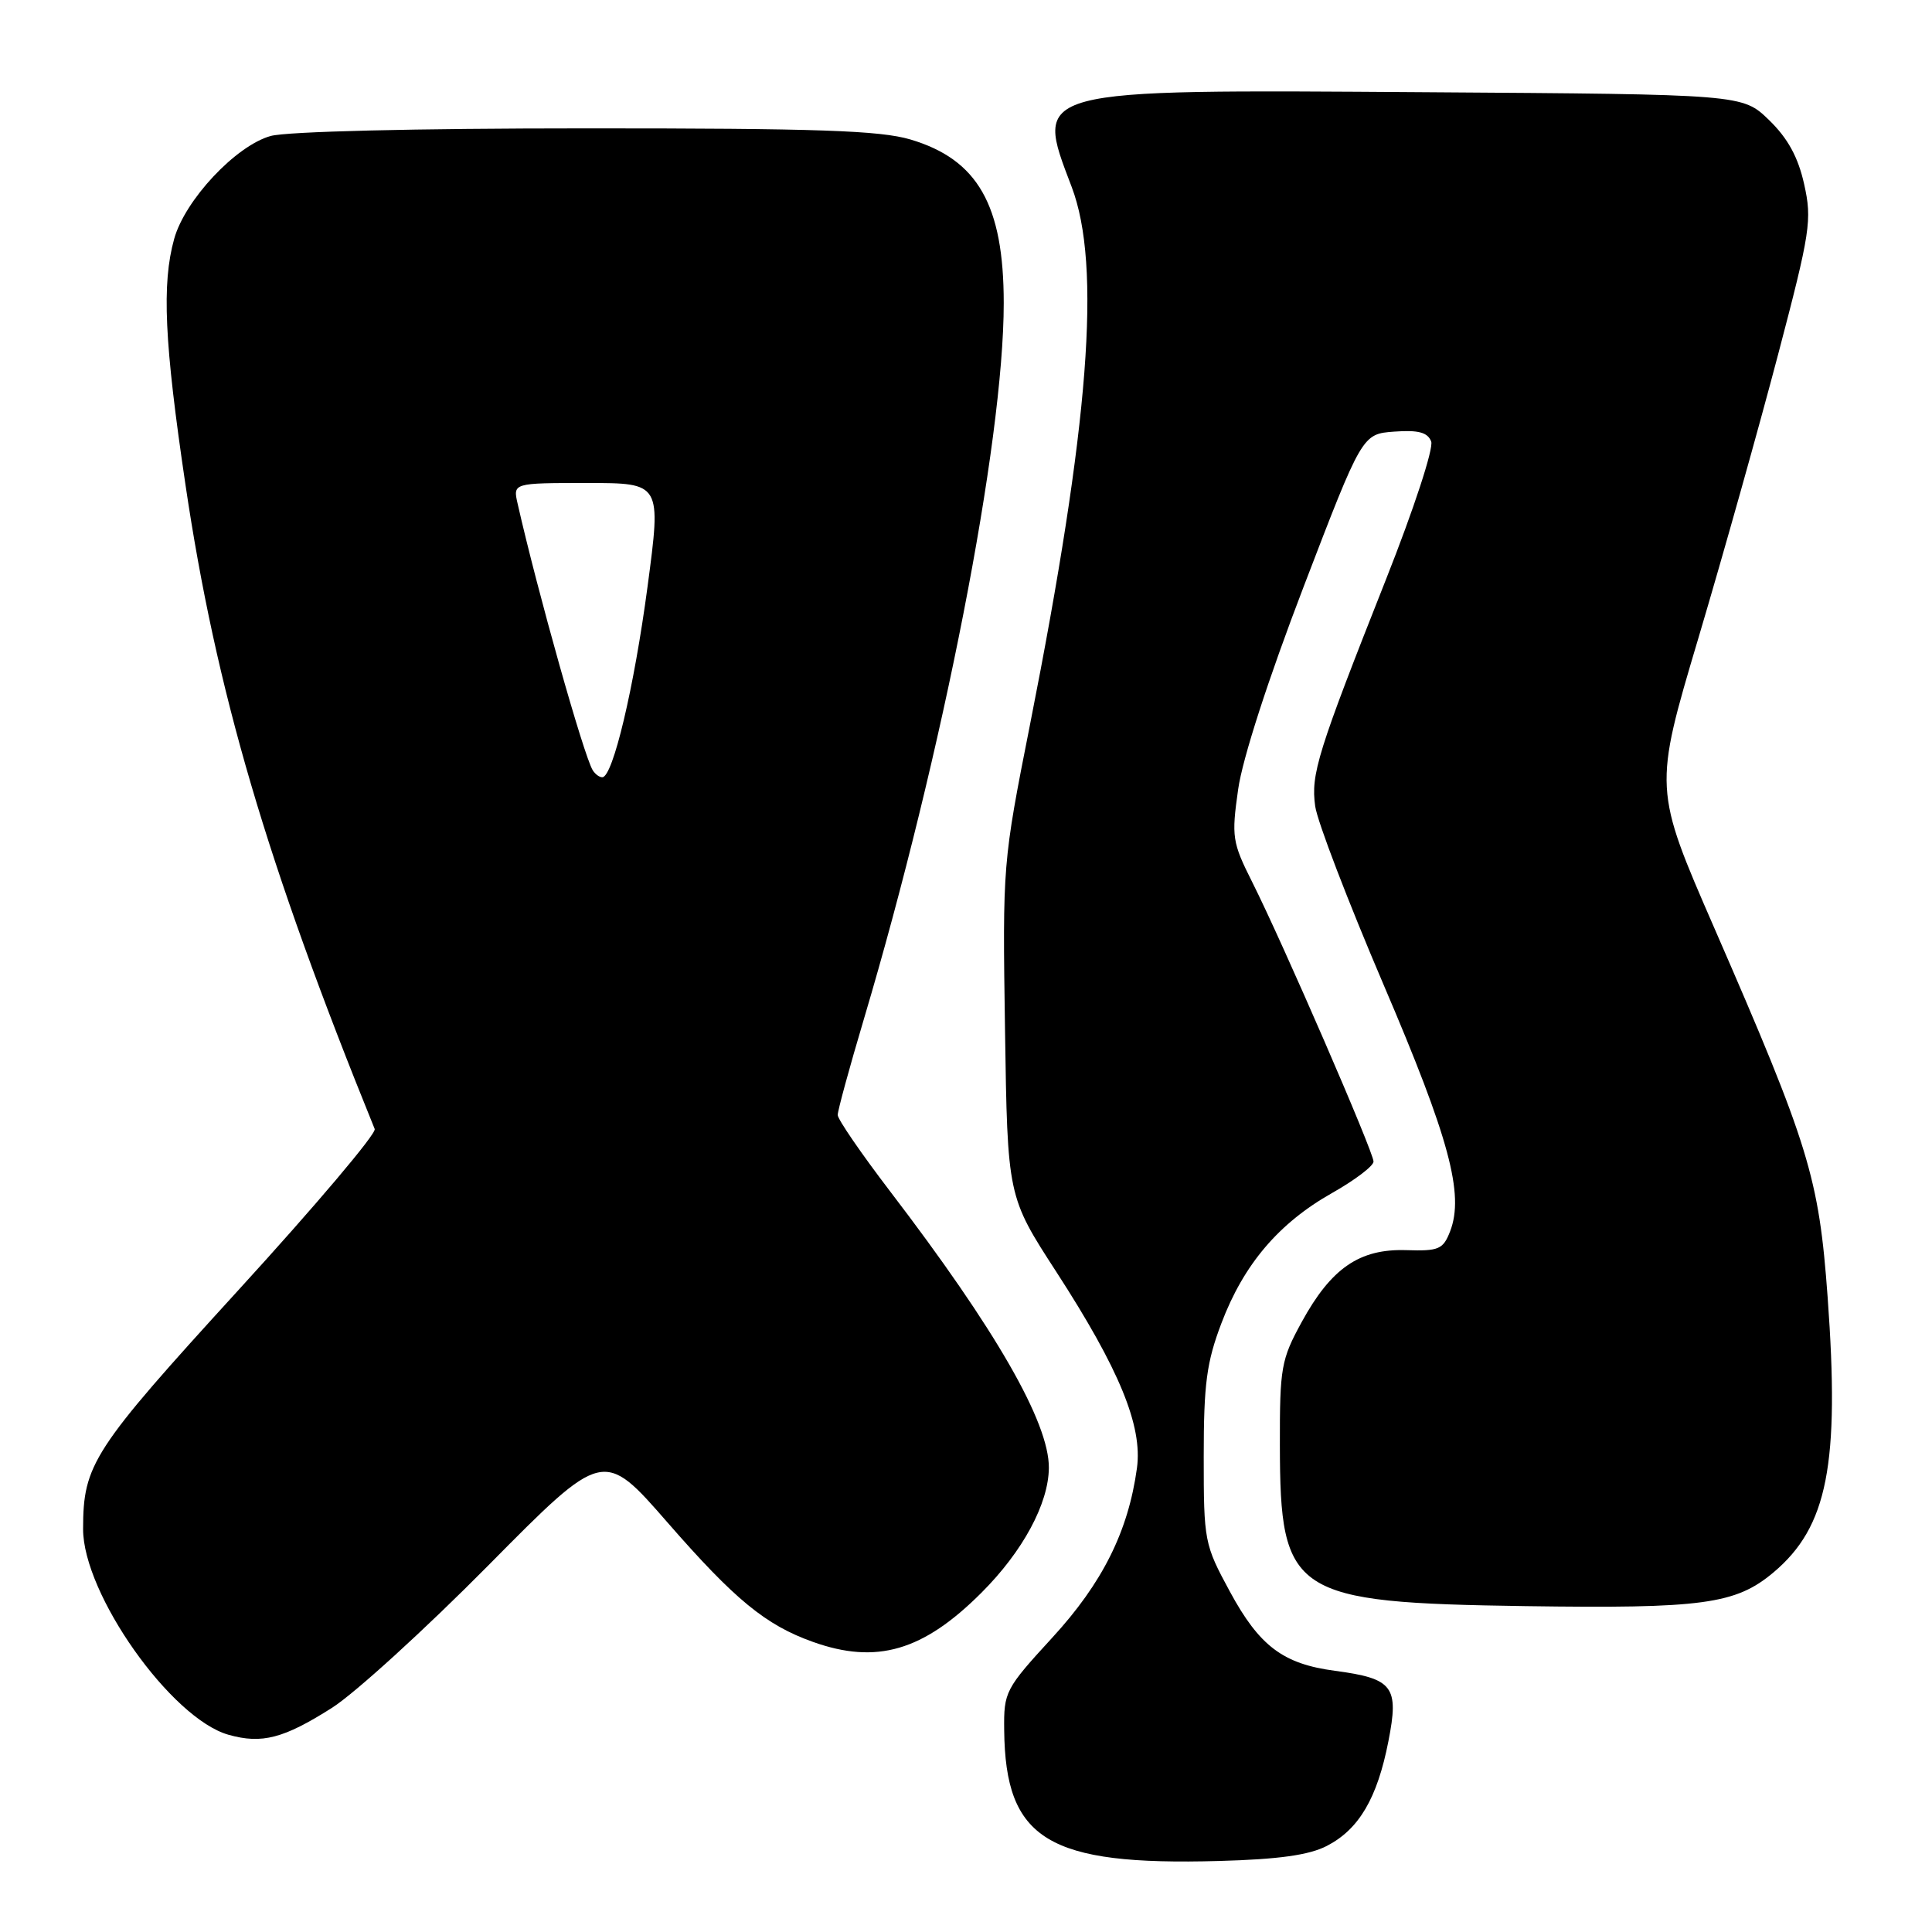 <?xml version="1.0" encoding="UTF-8" standalone="no"?>
<!DOCTYPE svg PUBLIC "-//W3C//DTD SVG 1.1//EN" "http://www.w3.org/Graphics/SVG/1.1/DTD/svg11.dtd" >
<svg xmlns="http://www.w3.org/2000/svg" xmlns:xlink="http://www.w3.org/1999/xlink" version="1.1" viewBox="0 0 256 256">
 <g >
 <path fill="currentColor"
d=" M 175.82 244.59 C 180.07 242.39 182.49 238.29 183.97 230.73 C 185.40 223.46 184.61 222.42 176.89 221.39 C 170.01 220.48 166.88 218.12 162.97 210.90 C 159.58 204.65 159.50 204.23 159.50 193.00 C 159.50 183.36 159.88 180.50 161.85 175.32 C 164.80 167.53 169.45 162.07 176.49 158.09 C 179.52 156.38 182.00 154.50 182.00 153.91 C 182.00 152.65 169.99 124.97 165.93 116.89 C 163.27 111.60 163.17 110.89 164.06 104.60 C 164.63 100.54 168.05 89.97 172.75 77.71 C 180.50 57.50 180.50 57.50 184.76 57.19 C 187.95 56.96 189.17 57.29 189.64 58.50 C 189.98 59.40 187.35 67.44 183.64 76.80 C 174.56 99.74 173.68 102.58 174.27 106.83 C 174.55 108.85 178.64 119.50 183.34 130.50 C 192.04 150.83 194.04 158.24 192.15 163.15 C 191.22 165.55 190.66 165.79 186.31 165.65 C 180.14 165.46 176.39 168.03 172.48 175.18 C 169.76 180.15 169.57 181.21 169.59 191.50 C 169.62 211.32 171.21 212.36 202.14 212.82 C 225.62 213.16 229.98 212.57 235.00 208.35 C 242.17 202.31 243.79 194.06 242.17 171.86 C 241.01 155.99 239.74 151.86 227.17 123.00 C 219.11 104.50 219.11 104.50 225.06 84.50 C 228.33 73.50 233.07 56.62 235.60 47.00 C 239.89 30.69 240.12 29.15 239.06 24.41 C 238.26 20.81 236.90 18.33 234.41 15.91 C 230.89 12.50 230.89 12.50 188.99 12.22 C 136.29 11.86 137.02 11.67 142.00 24.76 C 145.97 35.21 144.34 56.25 136.49 95.97 C 132.85 114.36 132.84 114.52 133.17 136.49 C 133.50 158.55 133.50 158.55 139.97 168.53 C 148.31 181.41 151.42 188.95 150.65 194.54 C 149.50 202.91 146.09 209.75 139.43 217.00 C 133.20 223.79 133.00 224.17 133.06 229.25 C 133.21 243.78 138.85 247.22 161.53 246.59 C 169.44 246.37 173.47 245.81 175.82 244.59 Z  M 44.00 226.29 C 47.02 224.37 56.35 215.87 64.73 207.40 C 79.96 192.00 79.96 192.00 88.46 201.75 C 97.38 211.98 101.46 215.33 107.72 217.56 C 116.15 220.57 122.32 218.77 130.04 211.05 C 135.53 205.57 138.94 199.24 138.98 194.50 C 139.02 188.49 131.95 176.18 117.93 157.84 C 114.12 152.85 111.00 148.31 111.00 147.74 C 111.00 147.17 112.55 141.48 114.45 135.10 C 124.95 99.78 133.00 58.56 133.00 40.16 C 133.00 27.17 129.56 21.13 120.63 18.48 C 116.60 17.29 108.30 17.00 77.57 17.01 C 55.02 17.01 38.02 17.42 35.86 18.02 C 31.26 19.30 24.51 26.49 23.08 31.65 C 21.42 37.61 21.78 45.39 24.57 64.19 C 28.62 91.51 35.33 114.34 49.65 149.60 C 49.90 150.20 41.75 159.83 31.55 170.99 C 12.26 192.12 11.02 194.03 11.01 202.59 C 10.99 211.19 22.68 227.73 30.29 229.87 C 34.71 231.11 37.59 230.36 44.00 226.29 Z  M 78.54 102.06 C 77.36 100.16 71.22 78.37 68.59 66.75 C 67.96 64.00 67.96 64.00 77.80 64.00 C 87.63 64.00 87.63 64.00 85.80 77.75 C 84.02 91.13 81.21 102.97 79.81 102.99 C 79.43 103.00 78.86 102.58 78.54 102.06 Z "/>
</g>
</svg>